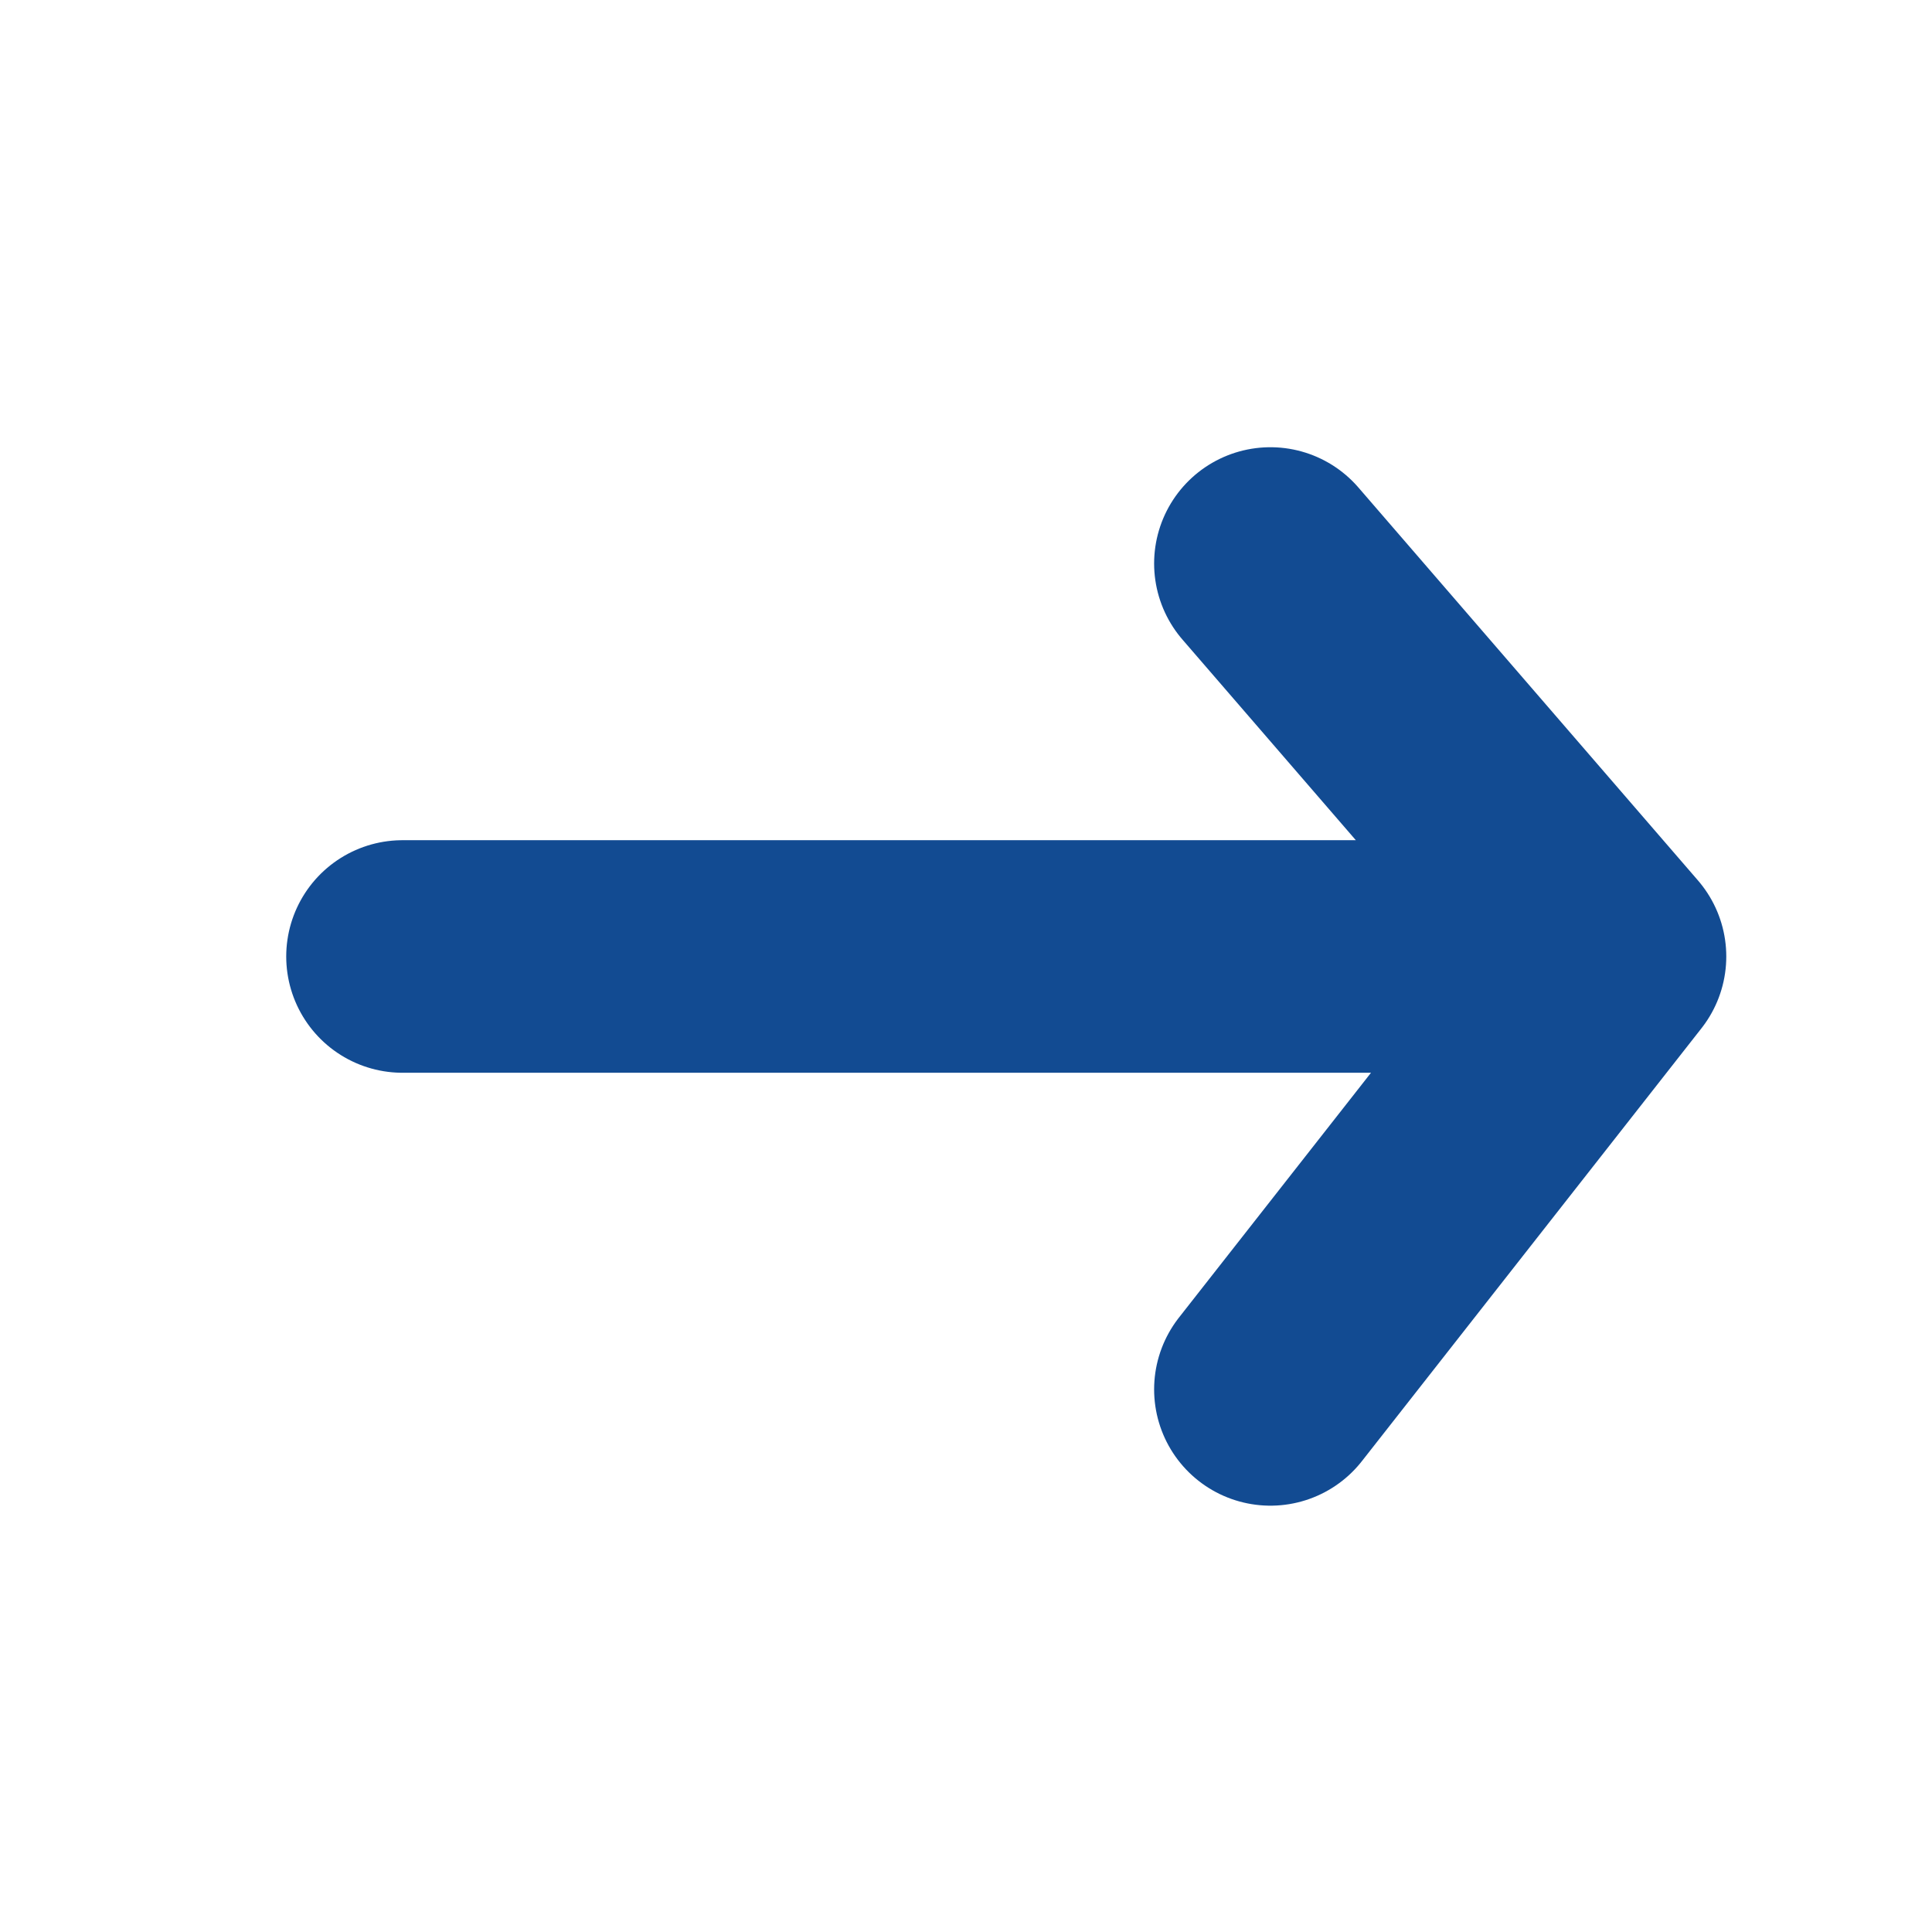 <svg width="27" height="27" viewBox="0 0 27 27" fill="none" xmlns="http://www.w3.org/2000/svg">
<path d="M22.5 13.367L17.754 19.417M5.625 13.367H22.5H5.625ZM22.5 13.367L17.754 7.875L22.5 13.367Z" stroke="#124B92" stroke-width="3.25" stroke-linecap="round" stroke-linejoin="round"/>
</svg>
